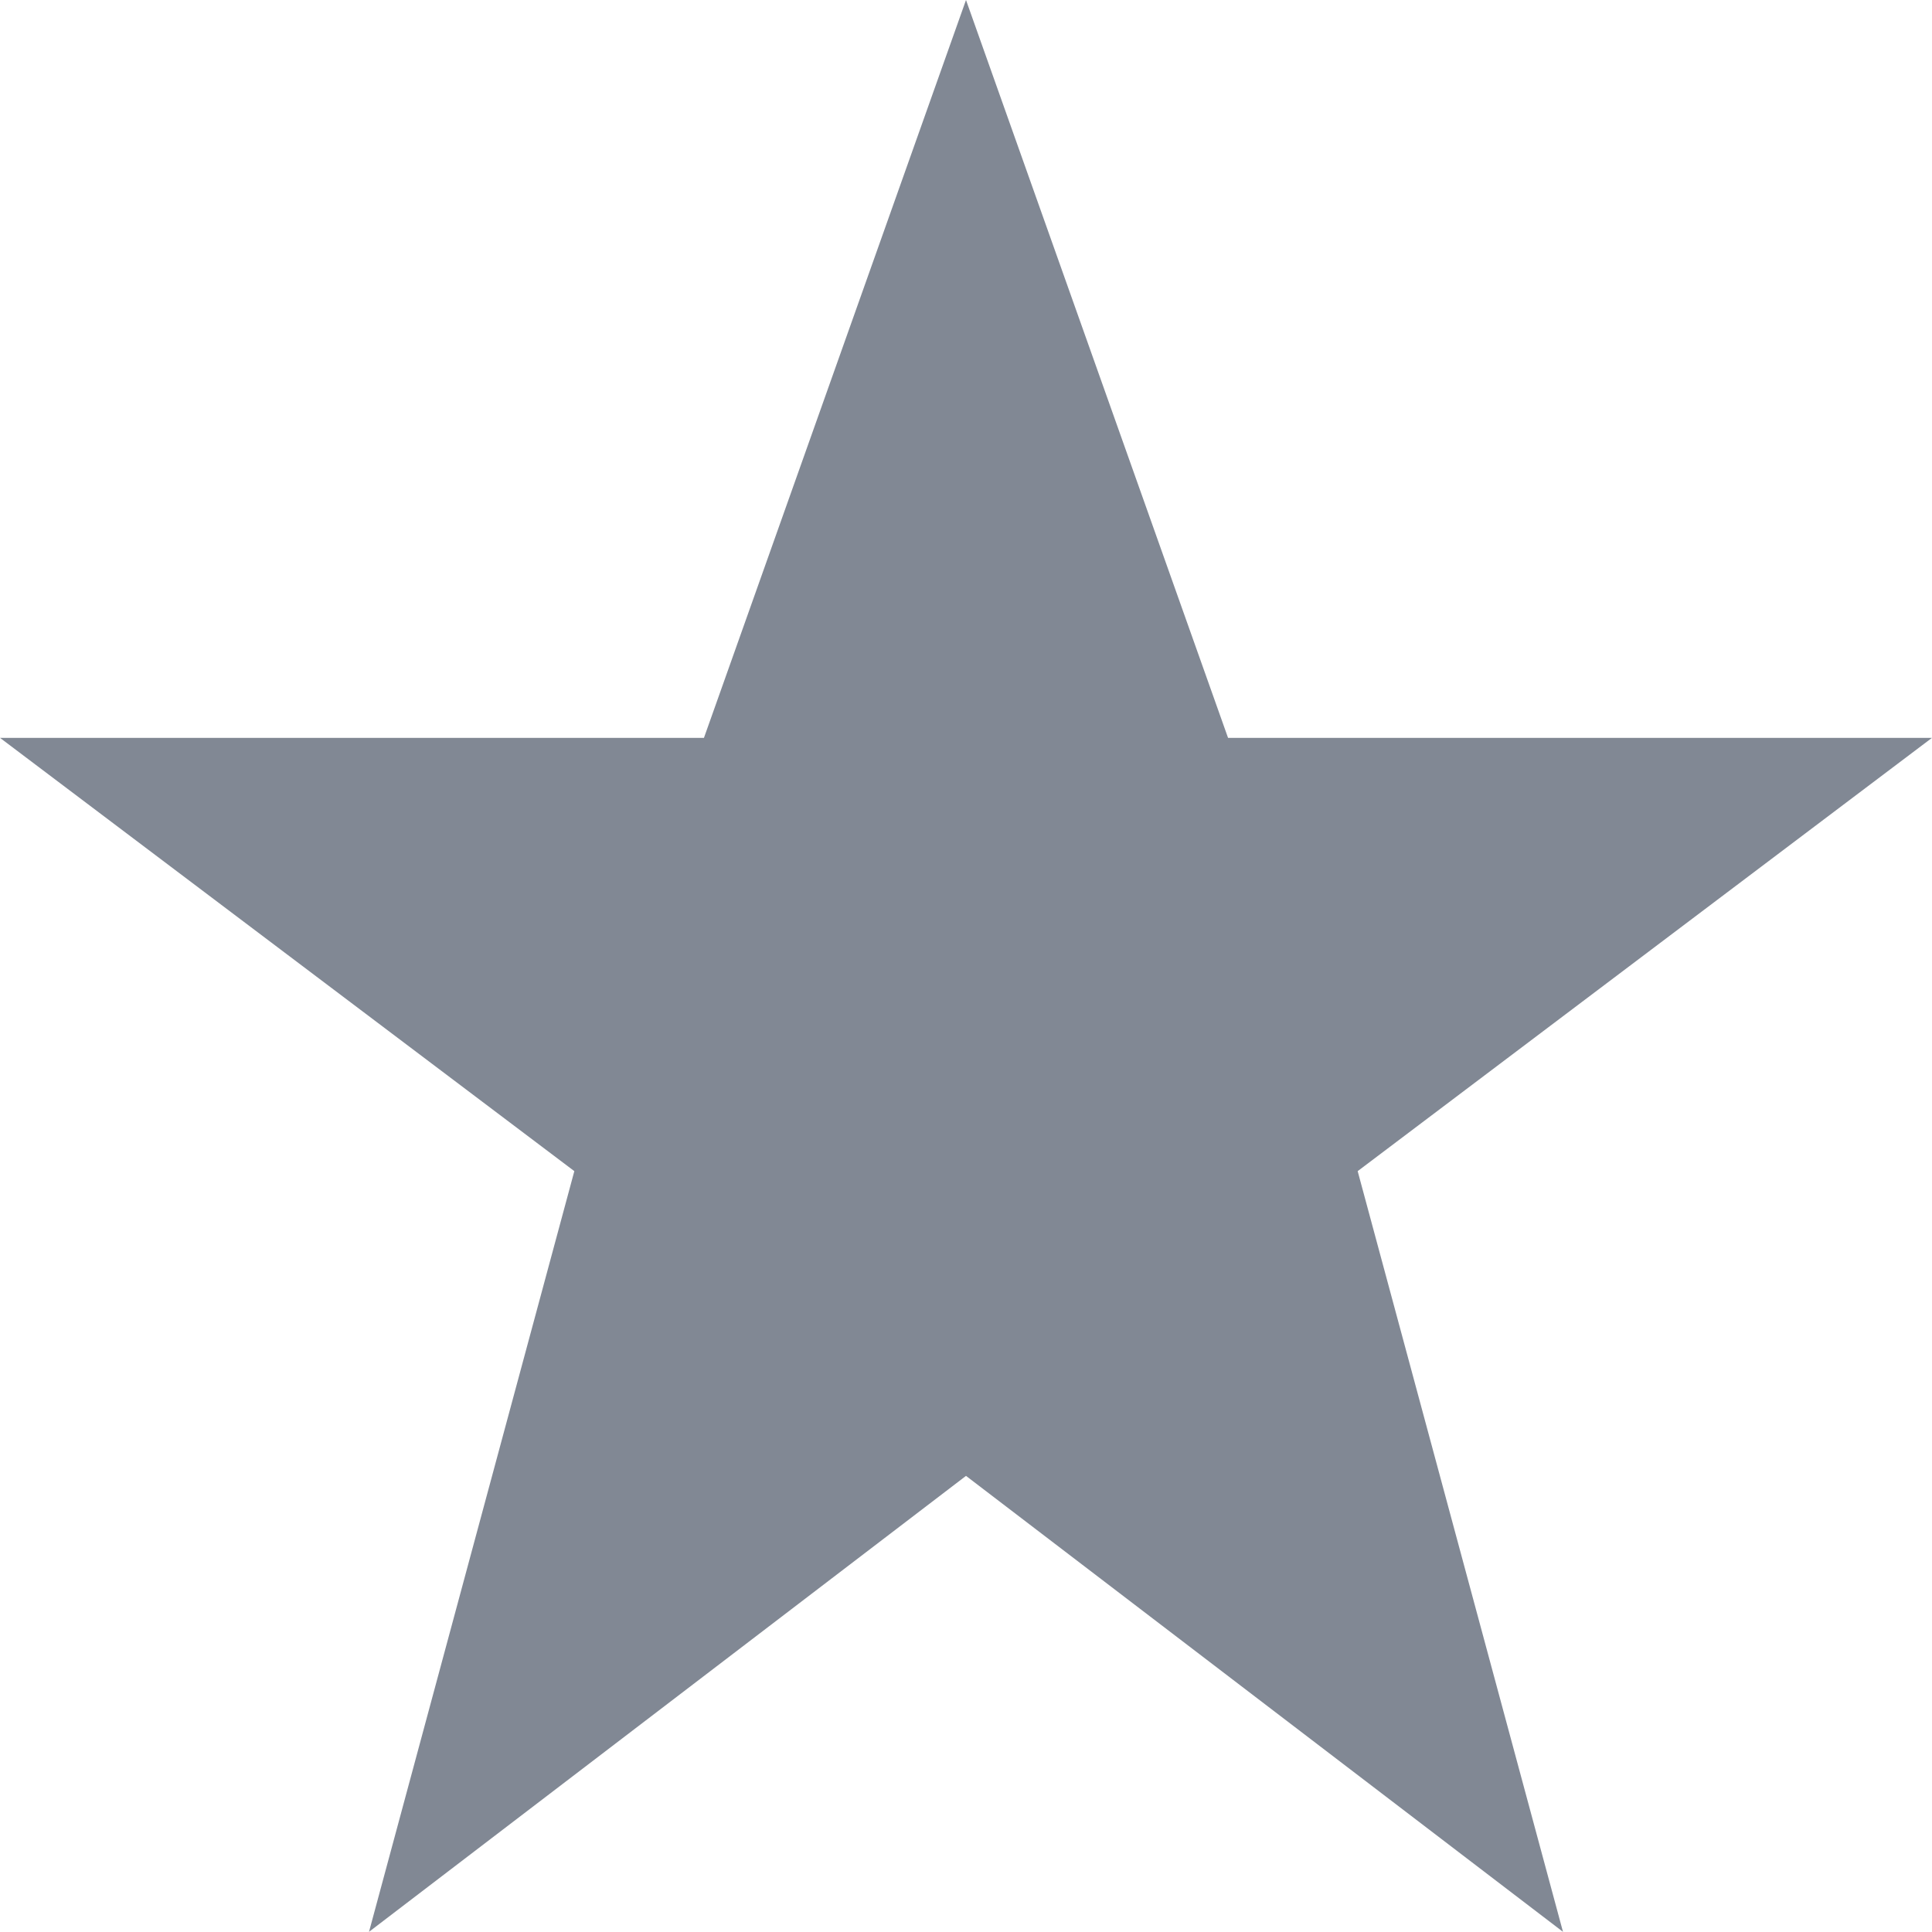 <?xml version="1.0" encoding="UTF-8"?>
<svg width="11px" height="11px" viewBox="0 0 11 11" version="1.1" xmlns="http://www.w3.org/2000/svg" xmlns:xlink="http://www.w3.org/1999/xlink">
    <!-- Generator: Sketch 53.2 (72643) - https://sketchapp.com -->
    <title>ic_star_rating_filled_grey</title>
    <desc>Created with Sketch.</desc>
    <g id="Page-1" stroke="none" stroke-width="1" fill="none" fill-rule="evenodd">
        <g id="Marketplace-Browse" transform="translate(-291, -335)" fill="#818894">
            <g id="pre-order-card" transform="translate(16, 161)">
                <polygon id="ic_star_rating_filled_grey" points="280.5 174 281.992 178.201 286 178.201 282.73 180.668 283.899 184.999 280.5 182.403 277.101 184.999 278.27 180.668 275 178.201 279.008 178.201"></polygon>
            </g>
        </g>
    </g>
</svg>